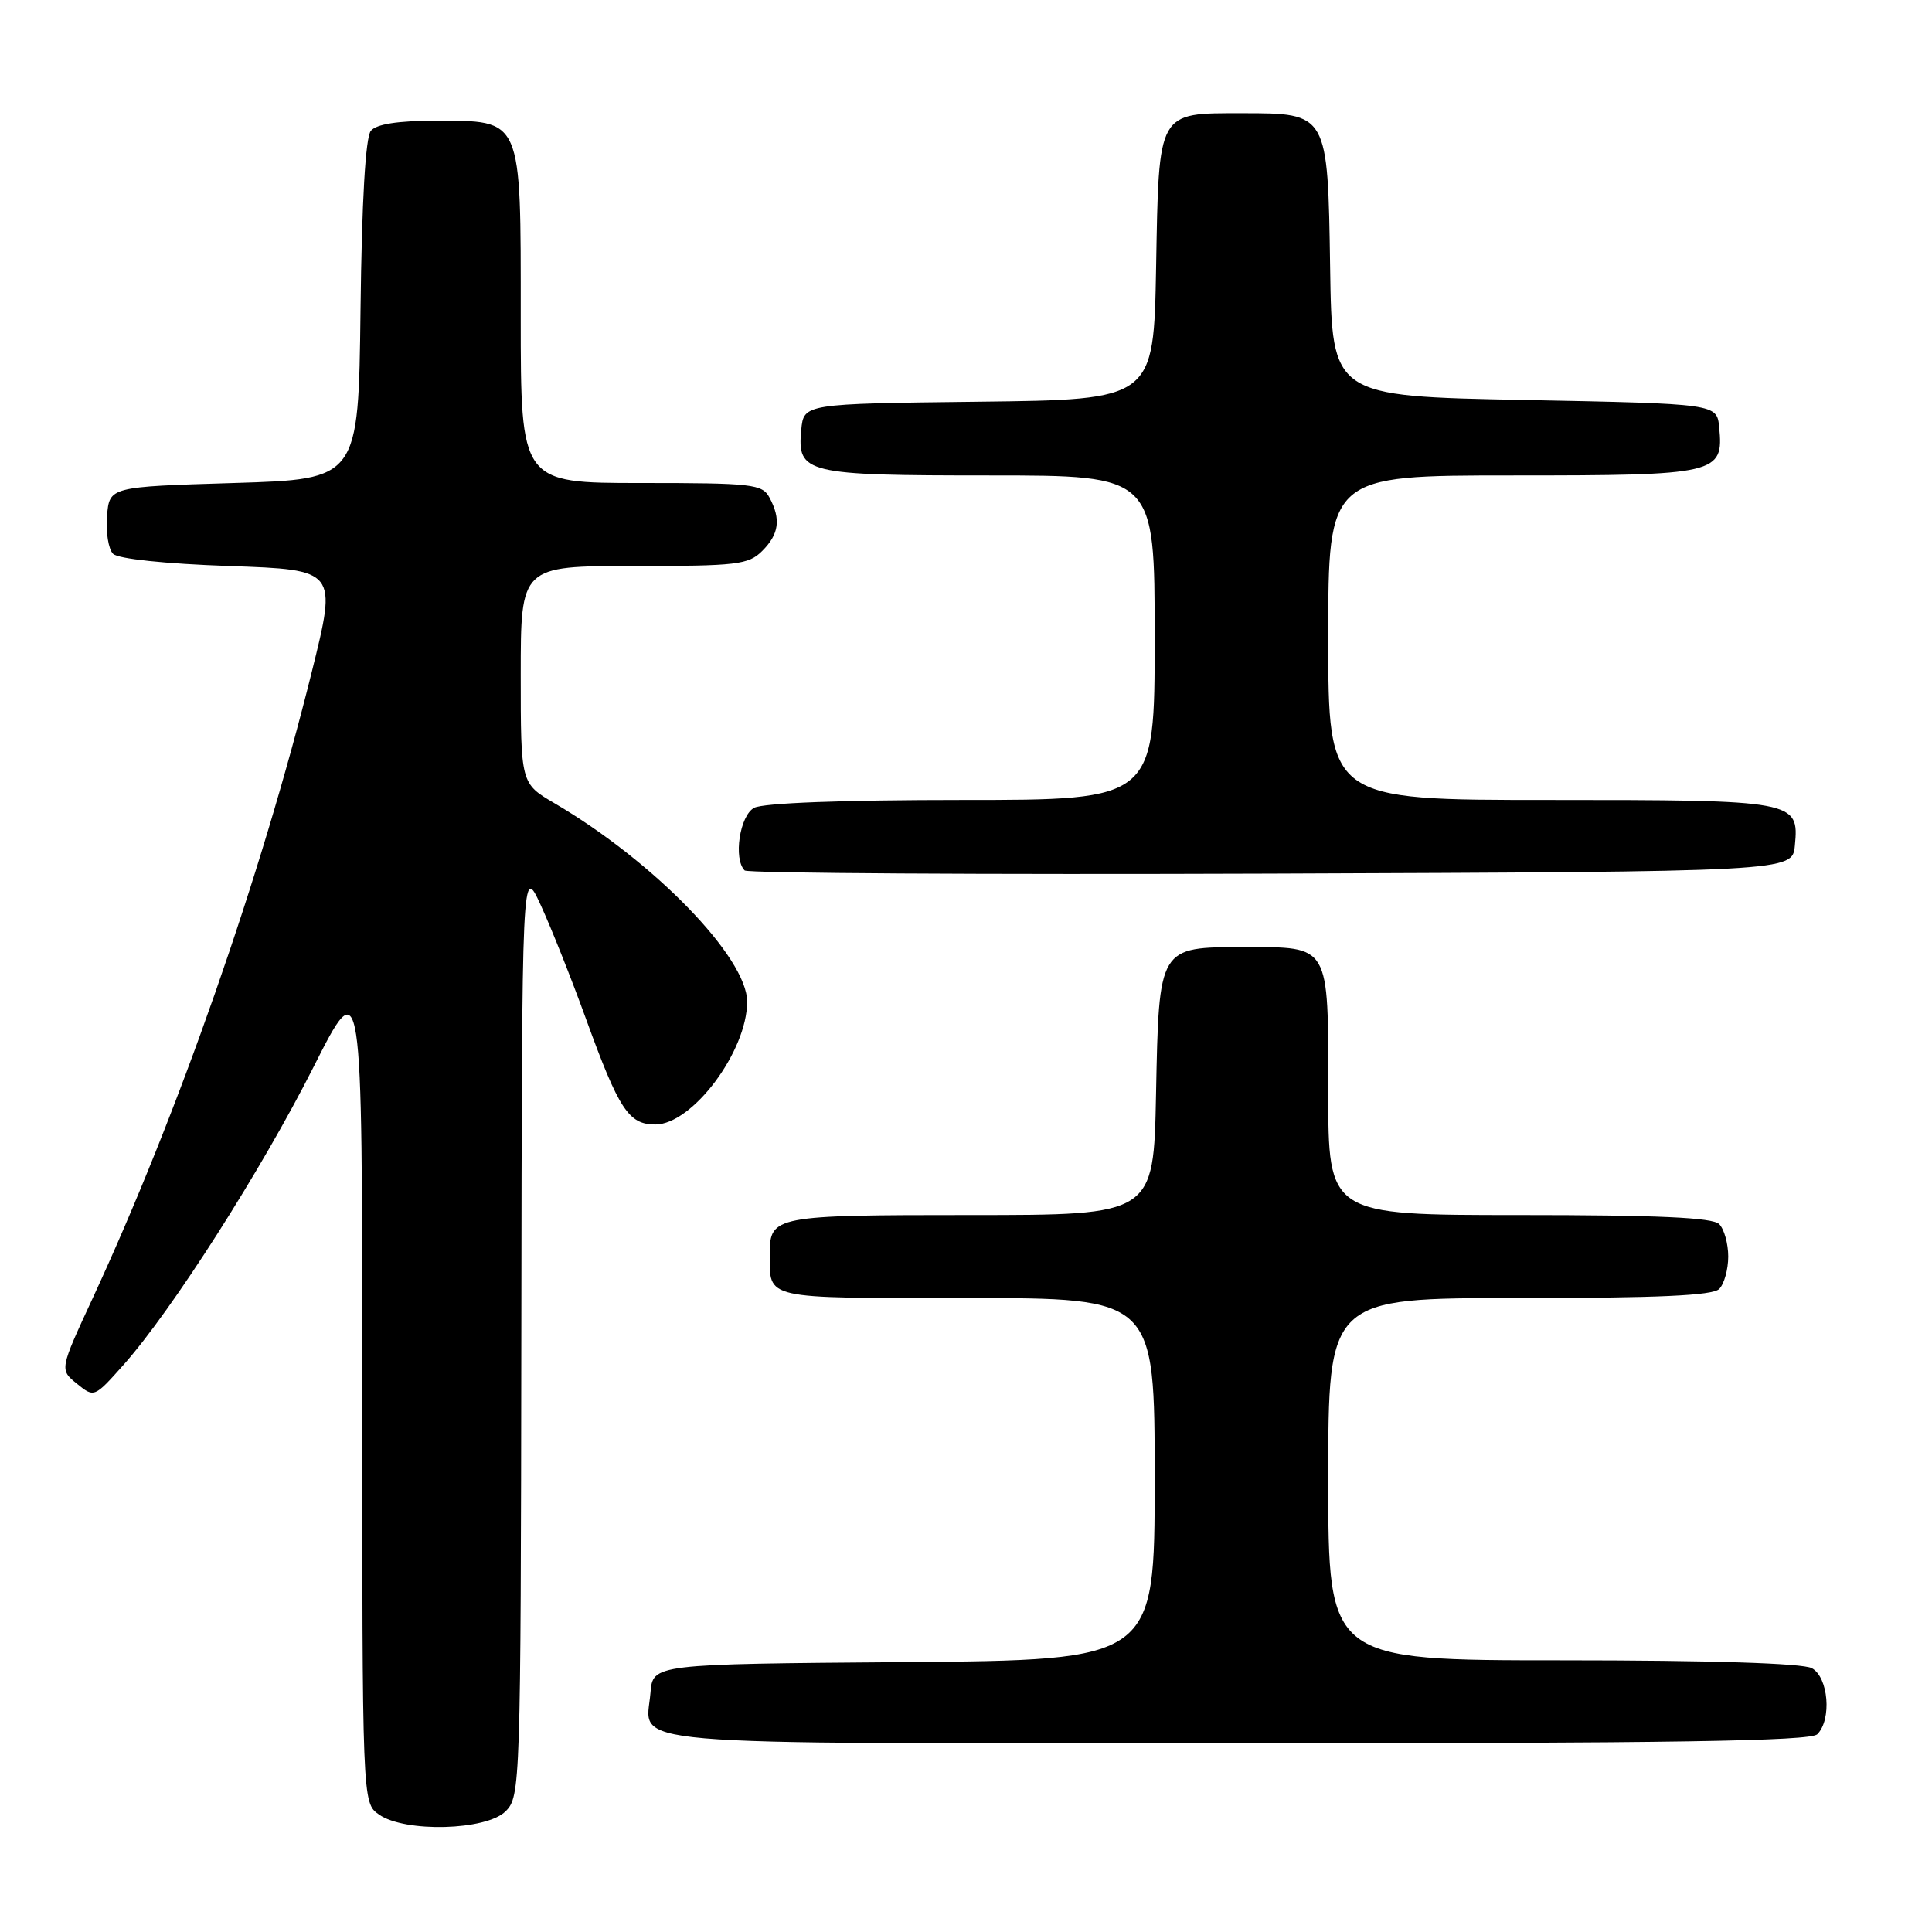 <?xml version="1.0" encoding="UTF-8" standalone="no"?>
<!DOCTYPE svg PUBLIC "-//W3C//DTD SVG 1.1//EN" "http://www.w3.org/Graphics/SVG/1.1/DTD/svg11.dtd" >
<svg xmlns="http://www.w3.org/2000/svg" xmlns:xlink="http://www.w3.org/1999/xlink" version="1.1" viewBox="0 0 256 256">
 <g >
 <path fill="currentColor"
d=" M 67.00 240.00 C 68.95 238.05 69.00 236.61 69.08 176.25 C 69.16 114.50 69.16 114.50 71.68 120.00 C 73.07 123.03 75.75 129.77 77.64 134.99 C 82.02 147.05 83.30 149.00 86.83 149.00 C 91.74 149.00 99.00 139.30 99.00 132.73 C 99.00 126.88 86.64 114.14 73.45 106.42 C 69.00 103.81 69.00 103.81 69.00 89.40 C 69.00 75.00 69.00 75.00 84.00 75.00 C 97.67 75.00 99.18 74.82 101.00 73.00 C 103.23 70.77 103.50 68.80 101.96 65.93 C 101.01 64.15 99.73 64.00 84.96 64.00 C 69.00 64.00 69.00 64.00 69.00 42.00 C 69.00 15.36 69.28 16.00 57.62 16.00 C 52.71 16.00 49.88 16.44 49.14 17.33 C 48.43 18.19 47.94 26.59 47.77 41.08 C 47.50 63.50 47.50 63.50 31.00 64.00 C 14.50 64.50 14.50 64.50 14.18 68.38 C 14.01 70.52 14.37 72.77 14.98 73.38 C 15.64 74.05 21.84 74.70 30.38 75.00 C 44.67 75.50 44.67 75.50 41.32 89.00 C 34.55 116.27 23.58 147.62 12.29 172.00 C 7.89 181.49 7.89 181.49 10.19 183.35 C 12.48 185.21 12.49 185.20 16.36 180.86 C 22.80 173.61 34.61 155.10 41.50 141.47 C 48.00 128.59 48.00 128.59 48.00 183.74 C 48.00 238.89 48.00 238.89 50.22 240.44 C 53.66 242.85 64.44 242.56 67.00 240.00 Z  M 240.80 229.80 C 242.75 227.85 242.28 222.22 240.07 221.04 C 238.85 220.39 226.57 220.00 207.07 220.00 C 176.00 220.00 176.00 220.00 176.00 196.00 C 176.00 172.00 176.00 172.00 201.30 172.00 C 219.64 172.00 226.93 171.67 227.80 170.80 C 228.46 170.14 229.00 168.21 229.00 166.50 C 229.00 164.79 228.46 162.86 227.80 162.20 C 226.93 161.33 219.64 161.00 201.30 161.00 C 176.00 161.00 176.00 161.00 176.00 144.62 C 176.00 125.00 176.29 125.50 164.88 125.50 C 153.49 125.50 153.57 125.36 153.18 145.03 C 152.86 161.00 152.86 161.00 128.63 161.00 C 102.63 161.00 102.00 161.12 102.00 166.12 C 102.00 172.24 100.92 172.00 128.11 172.00 C 153.00 172.00 153.00 172.00 153.00 195.99 C 153.00 219.97 153.00 219.97 119.75 220.24 C 86.50 220.50 86.50 220.50 86.19 224.32 C 85.60 231.47 80.08 231.00 163.92 231.00 C 221.45 231.00 239.89 230.71 240.80 229.80 Z  M 237.83 112.04 C 238.40 106.08 237.97 106.00 205.31 106.00 C 176.00 106.00 176.00 106.00 176.00 84.50 C 176.00 63.00 176.00 63.00 200.43 63.00 C 227.60 63.00 228.41 62.81 227.80 56.62 C 227.50 53.50 227.50 53.50 202.00 53.00 C 176.50 52.50 176.50 52.50 176.25 35.50 C 175.94 14.95 175.97 15.00 164.58 15.00 C 153.32 15.00 153.56 14.57 153.19 35.40 C 152.87 52.96 152.87 52.96 129.69 53.23 C 106.50 53.50 106.50 53.50 106.17 56.96 C 105.62 62.74 106.68 63.00 131.19 63.00 C 153.00 63.00 153.00 63.00 153.00 84.50 C 153.00 106.00 153.00 106.00 127.43 106.00 C 111.72 106.00 101.12 106.40 99.93 107.04 C 98.02 108.06 97.15 113.81 98.67 115.34 C 99.04 115.71 130.43 115.90 168.42 115.76 C 237.50 115.50 237.50 115.50 237.83 112.04 Z "/>
</g>
</svg>